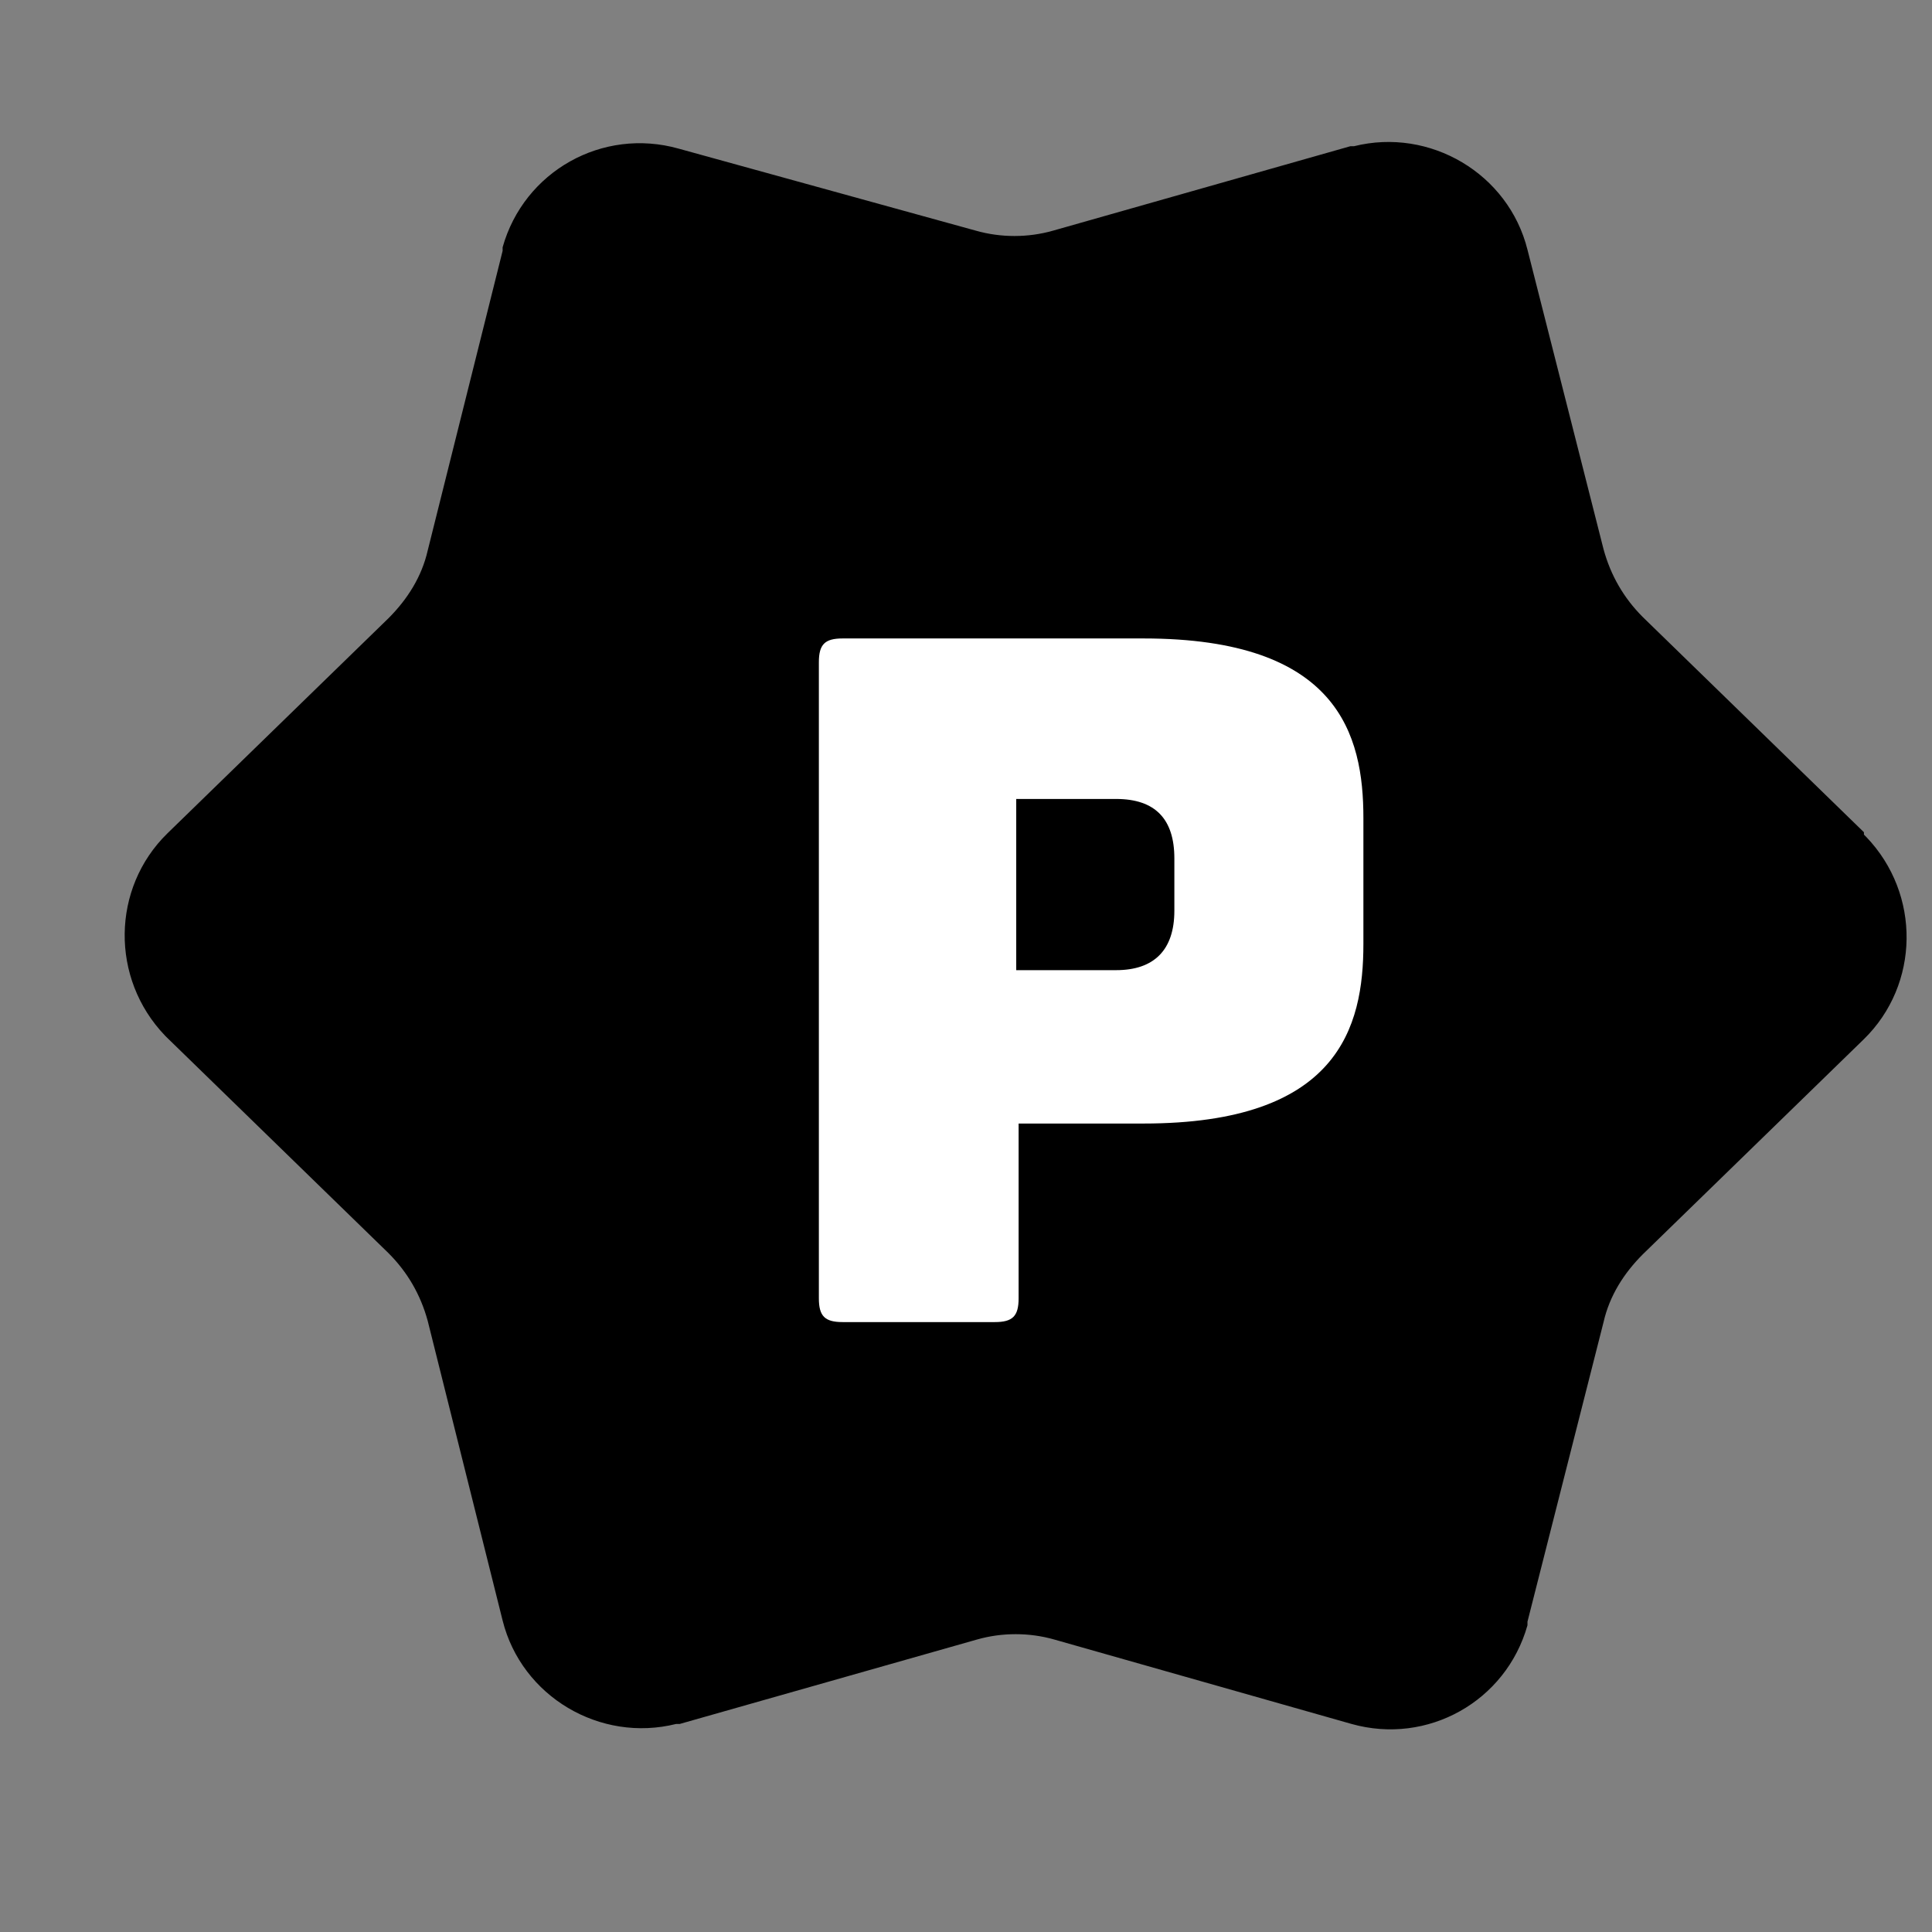 <svg width="13" height="13" viewBox="0 0 13 13" fill="none" xmlns="http://www.w3.org/2000/svg">
<rect x="0" y="0" width="13" height="13" fill="#808080" stroke="none"/>
<g clip-path="url(#clip0_19_79)">
<g clip-path="url(#clip1_19_79)">
<path d="M12.542 5.6L11.054 4.152C10.926 4.024 10.838 3.872 10.79 3.696L10.278 1.68C10.15 1.168 9.622 0.856 9.11 0.984C9.102 0.984 9.094 0.984 9.086 0.984L7.086 1.552C6.918 1.6 6.734 1.6 6.566 1.552L4.566 1C4.054 0.856 3.526 1.152 3.382 1.664C3.382 1.672 3.382 1.68 3.382 1.688L2.878 3.704C2.838 3.88 2.742 4.032 2.614 4.16L1.126 5.608C0.75 5.976 0.742 6.584 1.11 6.968C1.11 6.968 1.118 6.976 1.126 6.984L2.614 8.432C2.742 8.56 2.83 8.712 2.878 8.888L3.382 10.904C3.51 11.416 4.038 11.728 4.55 11.6C4.558 11.6 4.566 11.6 4.574 11.6L6.574 11.032C6.742 10.984 6.926 10.984 7.094 11.032L9.094 11.6C9.606 11.744 10.134 11.448 10.278 10.936C10.278 10.928 10.278 10.92 10.278 10.912L10.79 8.896C10.83 8.72 10.926 8.568 11.054 8.44L12.542 6.992C12.918 6.624 12.926 6.016 12.558 5.632C12.558 5.632 12.55 5.624 12.542 5.616" fill="#2A31FF" style="fill:#2A31FF;fill:color(display-p3 0.165 0.192 1);fill-opacity:1;"/>
<path d="M5.67 8.896C5.55 8.896 5.51 8.856 5.51 8.736V4.456C5.51 4.336 5.55 4.296 5.67 4.296H7.694C9.006 4.296 9.174 4.944 9.174 5.504V6.352C9.174 6.912 9.006 7.56 7.694 7.56H6.854V8.736C6.854 8.856 6.814 8.896 6.694 8.896H5.67ZM6.838 6.528H7.51C7.766 6.528 7.902 6.392 7.902 6.128V5.776C7.902 5.512 7.774 5.376 7.51 5.376H6.838V6.536V6.528Z" fill="white" style="fill:white;fill-opacity:1;"/>
</g>
</g>
<defs>
<clipPath id="clip0_19_79">
<rect width="12" height="12" fill="white" style="fill:white;fill-opacity:1;" transform="translate(0.83 0.16)"/>
</clipPath>
<clipPath id="clip1_19_79">
<rect width="12" height="12" fill="white" style="fill:white;fill-opacity:1;" transform="translate(0.83 0.16)"/>
</clipPath>
</defs>
</svg>
